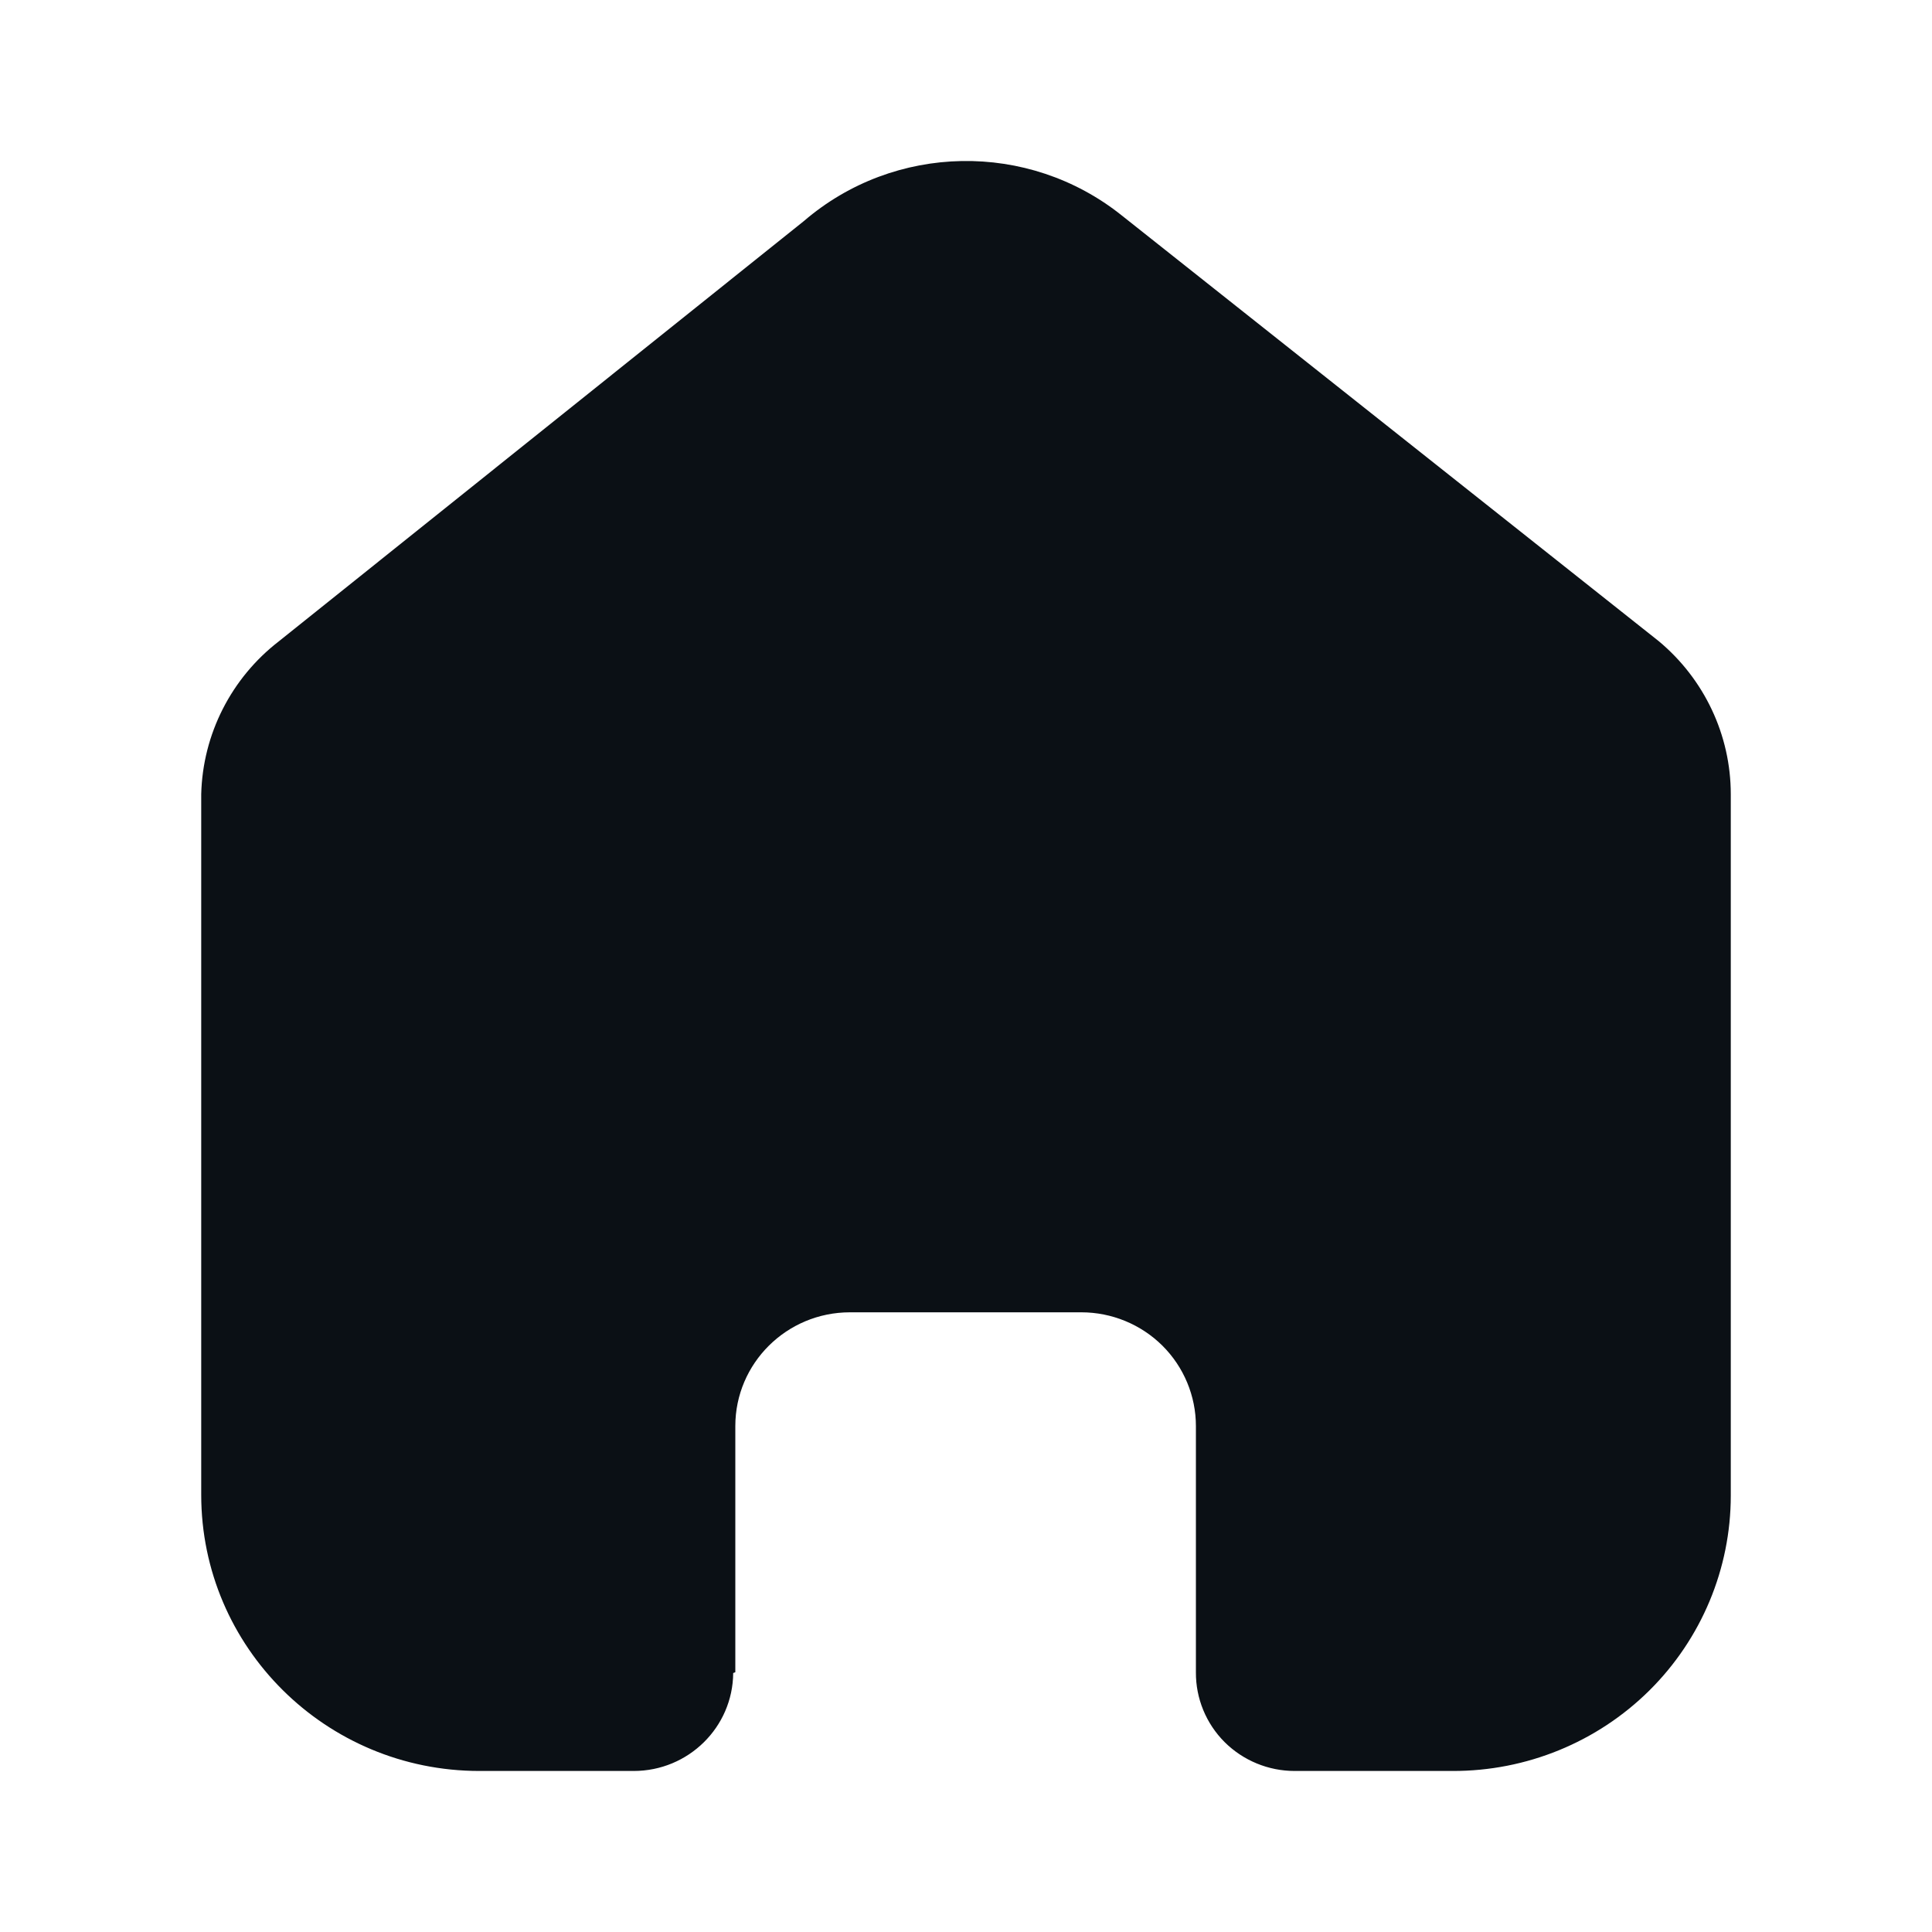<svg width="20" height="20" viewBox="0 0 20 20" fill="none" xmlns="http://www.w3.org/2000/svg">
<path d="M7.612 17.311V14.763C7.612 14.113 8.143 13.585 8.799 13.585H11.194C11.508 13.585 11.81 13.709 12.033 13.93C12.255 14.151 12.38 14.451 12.38 14.763V17.311C12.378 17.581 12.485 17.842 12.677 18.034C12.869 18.225 13.13 18.333 13.402 18.333H15.037C15.8 18.335 16.532 18.036 17.073 17.501C17.613 16.966 17.917 16.239 17.917 15.482V8.222C17.917 7.61 17.643 7.03 17.171 6.637L11.612 2.23C10.645 1.457 9.259 1.482 8.321 2.289L2.889 6.637C2.394 7.018 2.098 7.601 2.083 8.222V15.474C2.083 17.053 3.373 18.333 4.963 18.333H6.56C7.126 18.333 7.586 17.88 7.59 17.319L7.612 17.311Z" fill="#0B1015"/>
</svg>
